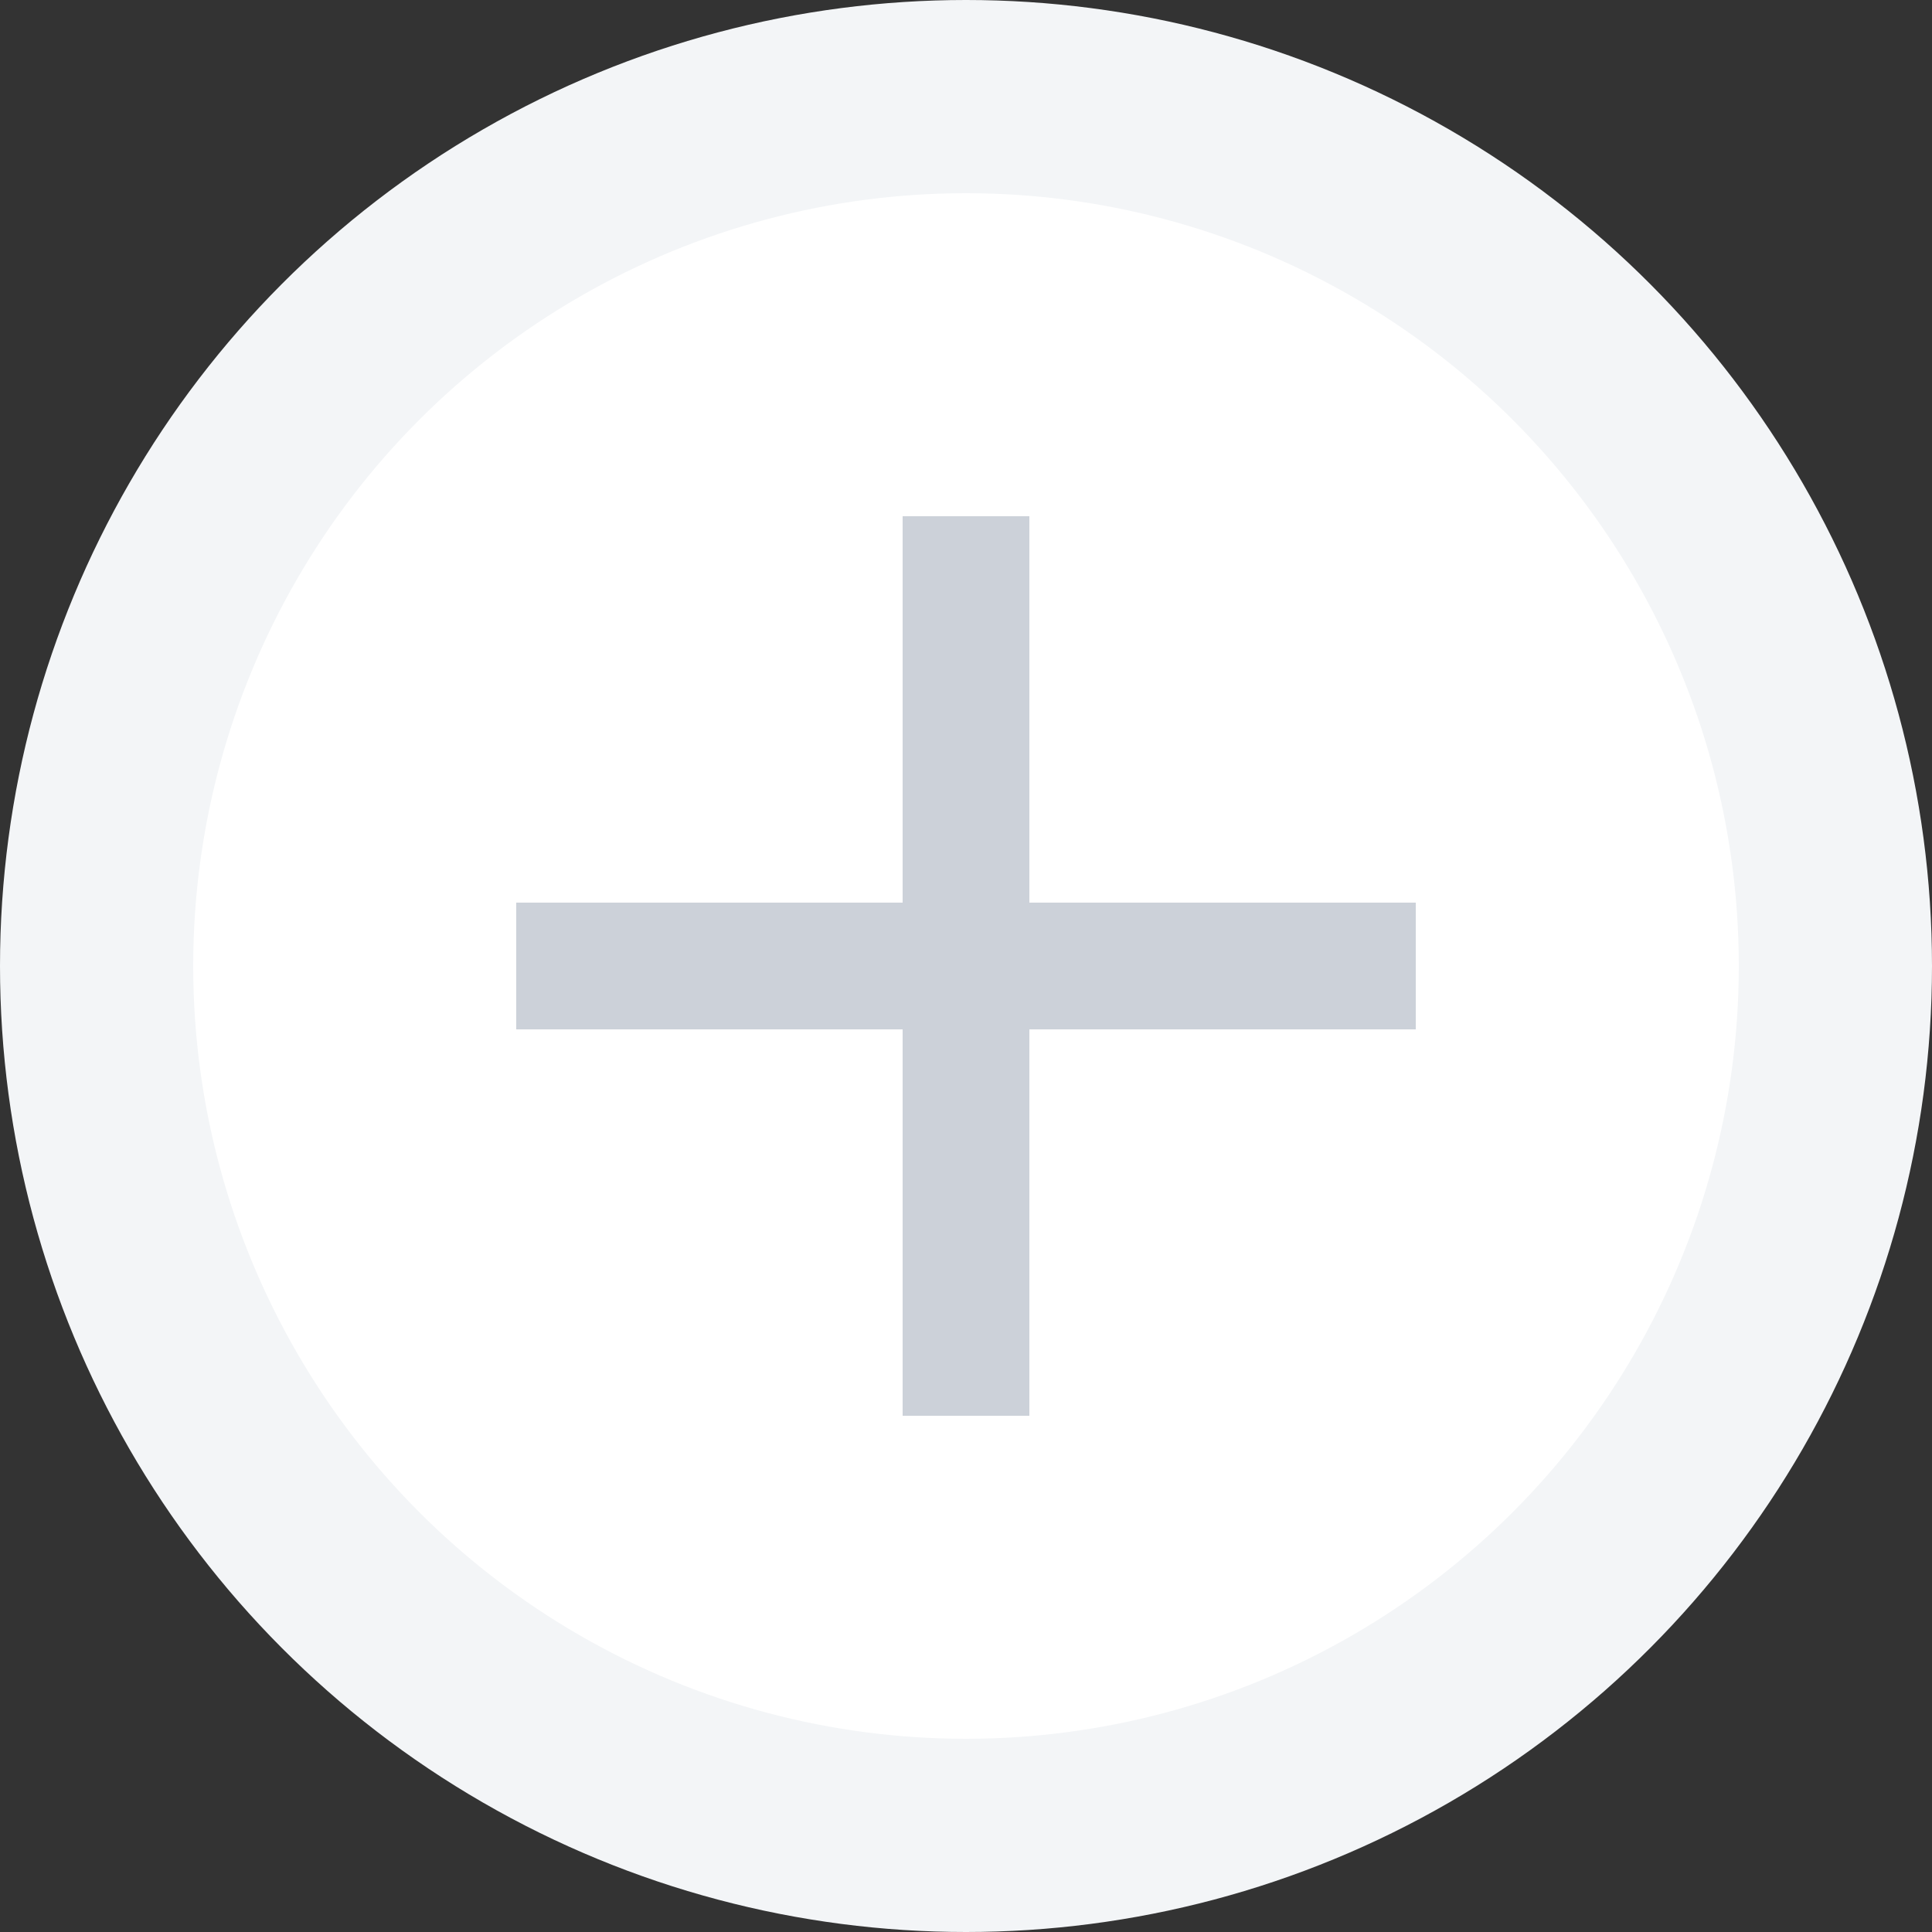 <svg width="30" height="30" viewBox="0 0 30 30" fill="none" xmlns="http://www.w3.org/2000/svg">
<rect x="0" y="0" width="30" height="30" fill="#333333" stroke="none"/>
<circle cx="15" cy="15" r="13.5" fill="white" stroke="#F3F5F7" stroke-width="3"/>
<path d="M21.984 15.984H15.984V21.984H14.016V15.984H8.016V14.016H14.016V8.016H15.984V14.016H21.984V15.984Z" fill="white" fill-opacity="0.87"/>
<path d="M21.984 15.984H15.984V21.984H14.016V15.984H8.016V14.016H14.016V8.016H15.984V14.016H21.984V15.984Z" fill="#556481" fill-opacity="0.3"/>
</svg>
